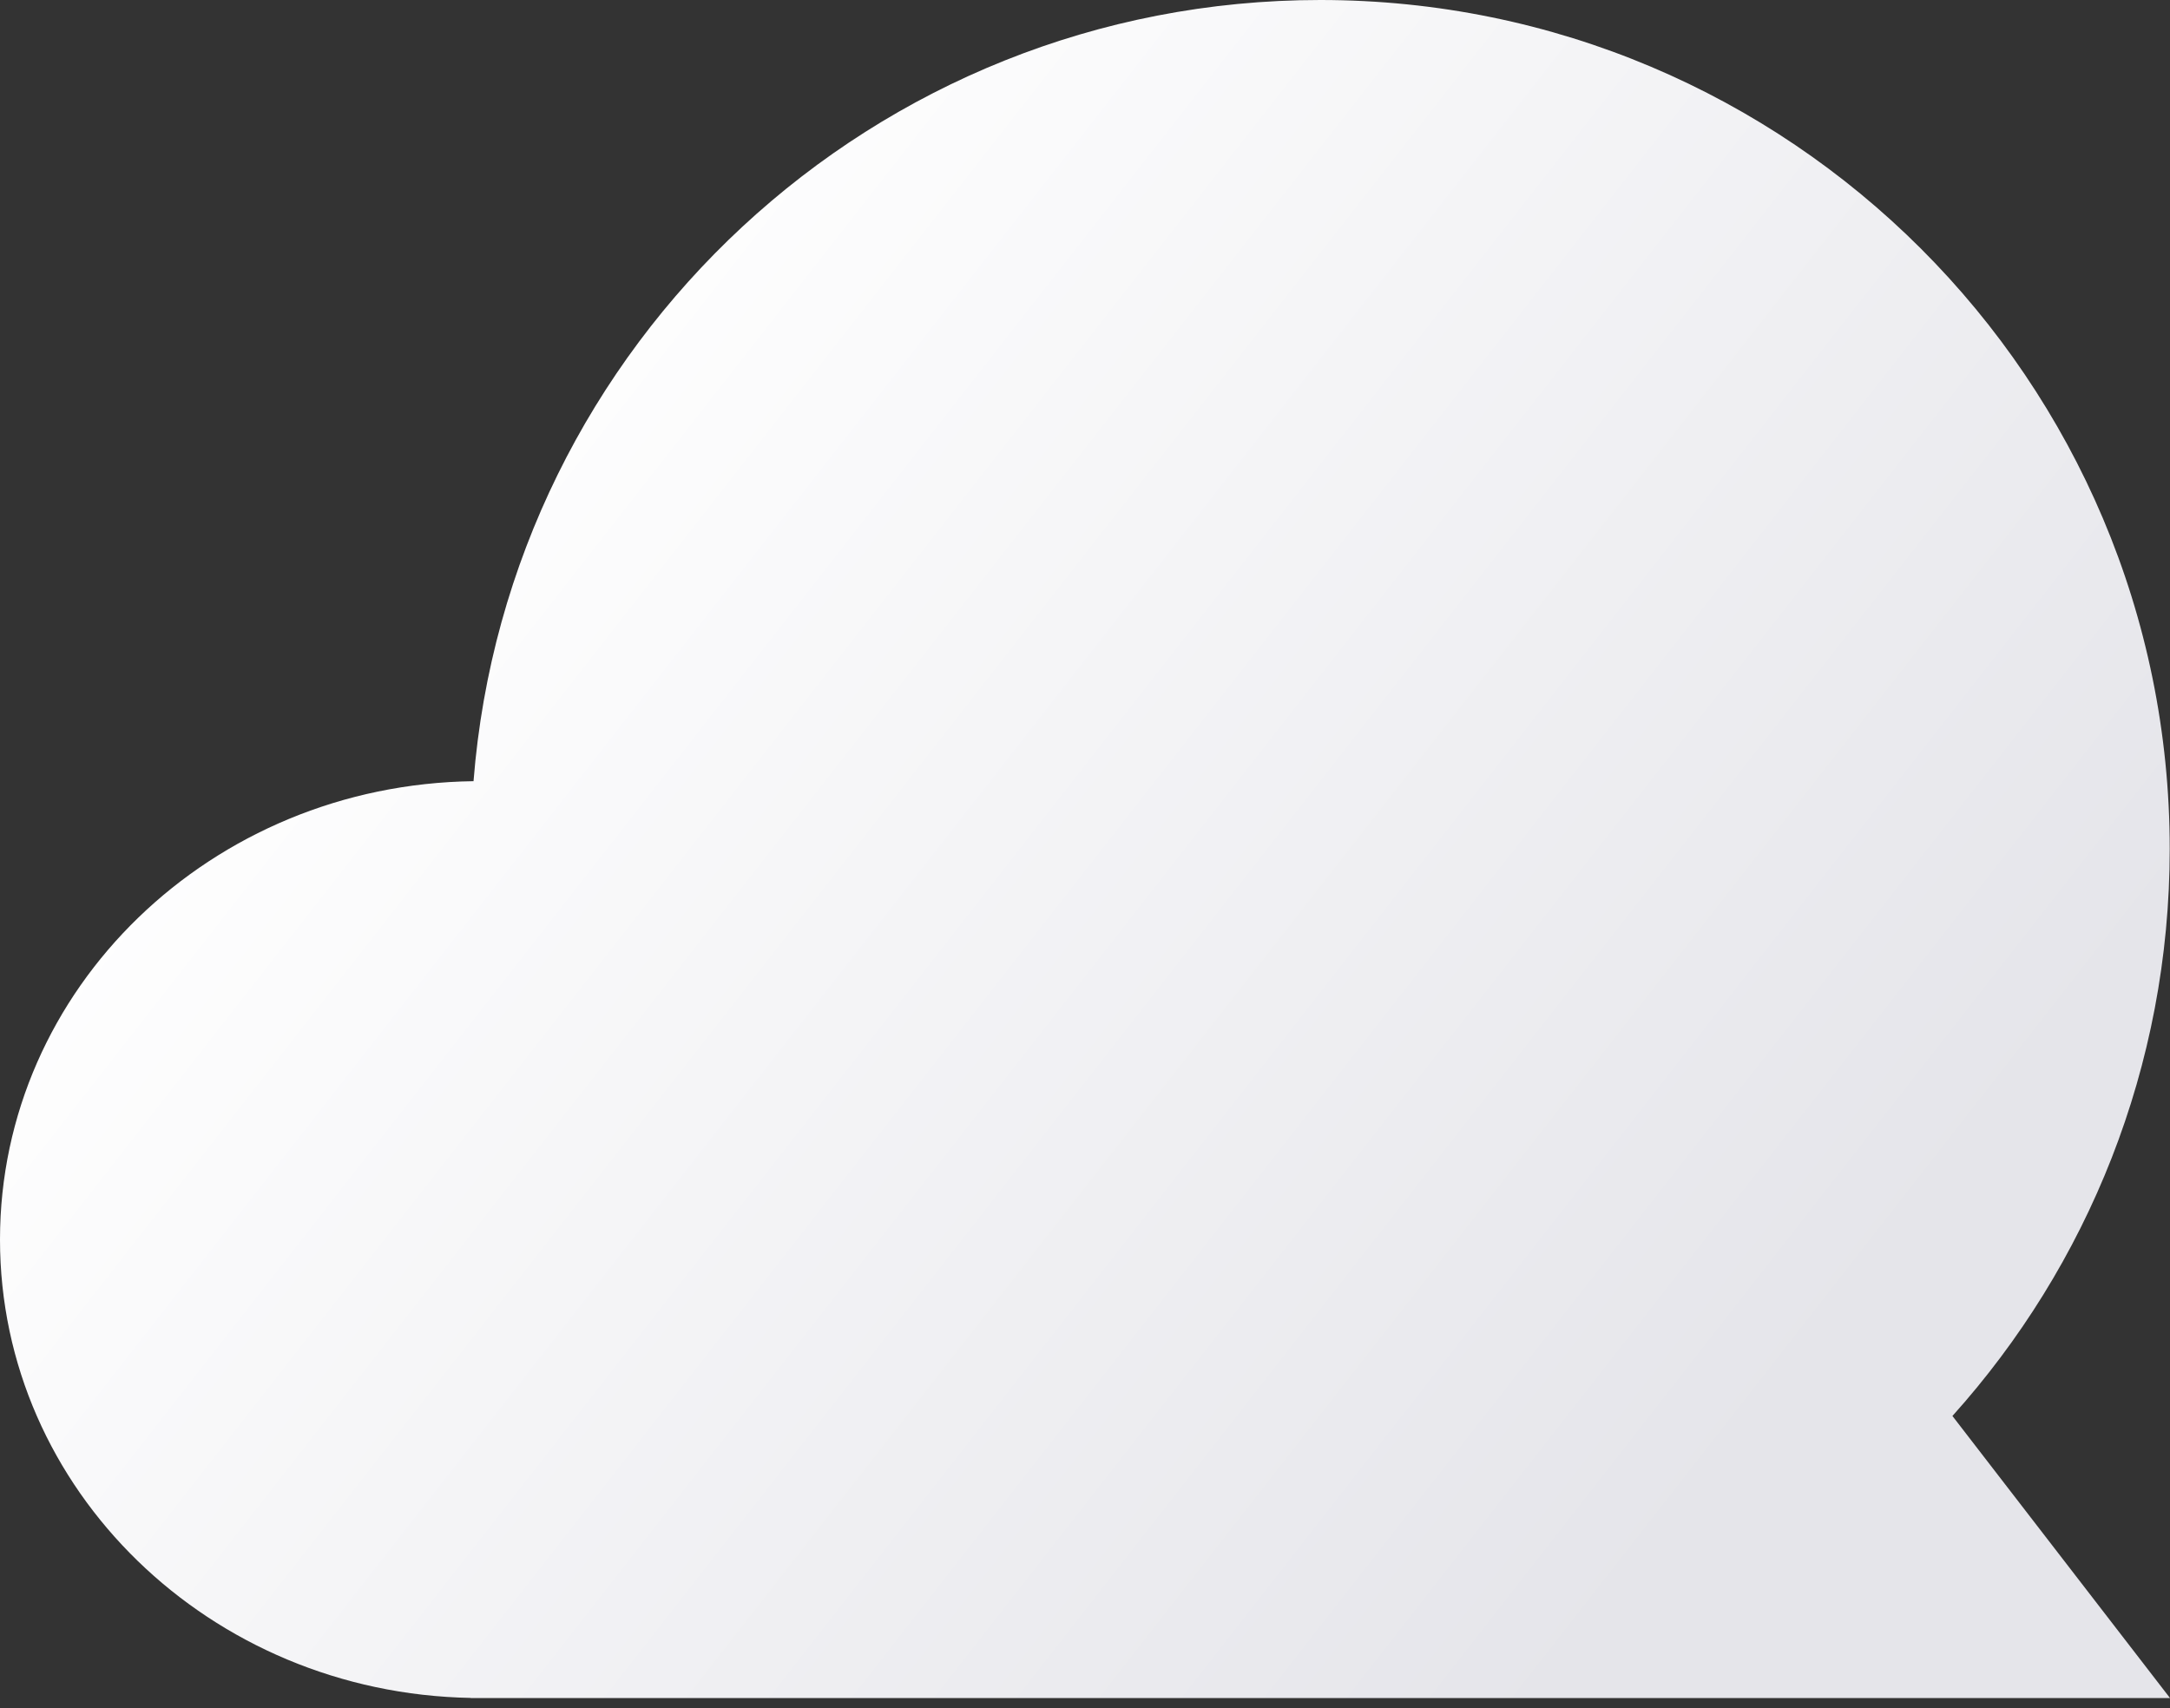 <svg width="94" height="74" viewBox="0 0 94 74" fill="none" xmlns="http://www.w3.org/2000/svg">
<rect x="0" y="0" width="94" height="74" fill="#333333" stroke="none"/>
<path fill-rule="evenodd" clip-rule="evenodd" d="M84.575 61.345C90.427 54.832 93.988 46.221 93.988 36.778C93.988 16.466 77.514 0 57.192 0C37.858 0 22.007 14.904 20.512 33.844C9.157 33.99 0 42.825 0 53.703C0 64.542 9.092 73.353 20.39 73.56V73.566H57.186V73.565H94L84.575 61.345Z" fill="url(#paint0_linear_3464_55559)"/>
<defs>
<linearGradient id="paint0_linear_3464_55559" x1="0" y1="0" x2="94" y2="73.437" gradientUnits="userSpaceOnUse">
<stop offset="0.21" stop-color="white"/>
<stop offset="0.824" stop-color="#E5E5EA"/>
</linearGradient>
</defs>
</svg>
